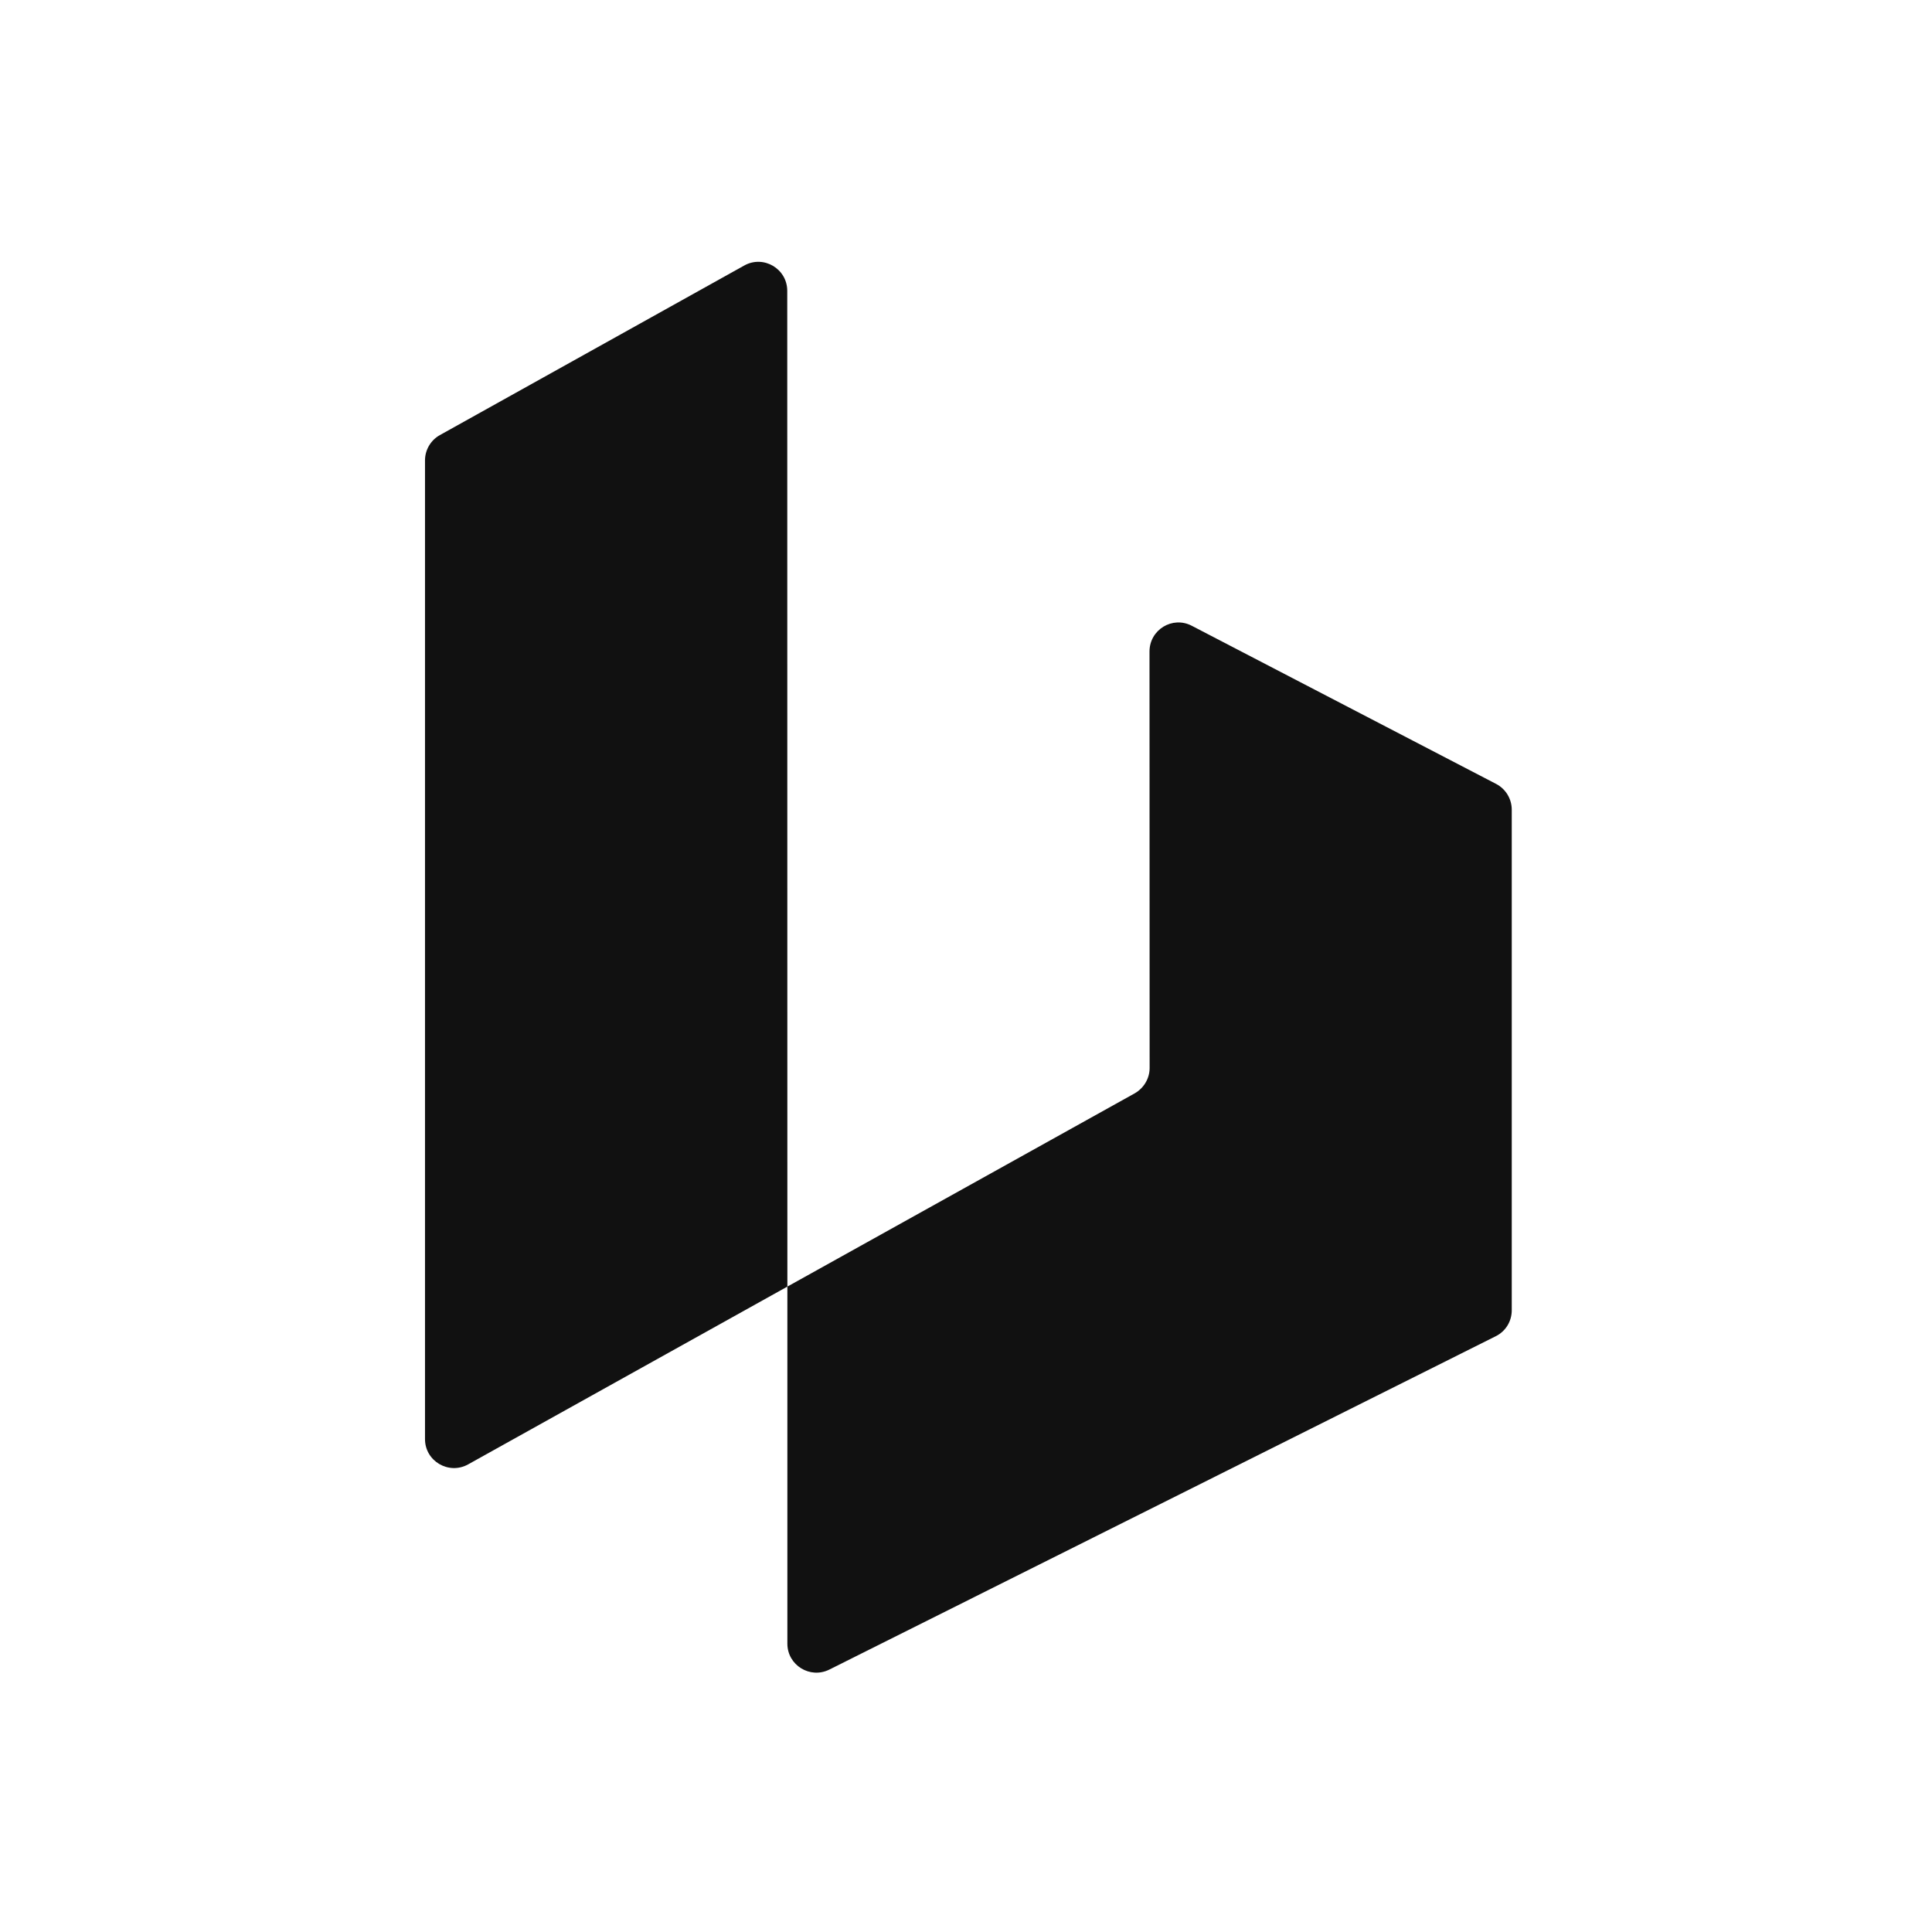 <?xml version="1.0" encoding="UTF-8"?>
<svg xmlns="http://www.w3.org/2000/svg" xmlns:xlink="http://www.w3.org/1999/xlink" width="48px" height="48px" viewBox="0 0 48 48" version="1.1">
<g id="surface1">
<path style=" stroke:none;fill-rule:nonzero;fill:rgb(6.667%,6.667%,6.667%);fill-opacity:1;" d="M 37.172 19.477 C 37.41 19.602 37.559 19.848 37.559 20.117 L 37.559 32.555 C 37.559 32.828 37.406 33.078 37.16 33.199 L 20.605 41.48 C 20.125 41.719 19.562 41.371 19.562 40.836 L 19.562 31.965 L 28.191 27.164 C 28.418 27.035 28.562 26.793 28.562 26.535 L 28.559 16.188 C 28.559 15.645 29.129 15.297 29.609 15.547 Z M 37.172 19.477 "/>
<path style=" stroke:none;fill-rule:nonzero;fill:rgb(6.667%,6.667%,6.667%);fill-opacity:1;" d="M 19.562 31.965 L 11.629 36.383 C 11.148 36.648 10.559 36.301 10.559 35.754 L 10.559 11.438 C 10.559 11.176 10.703 10.934 10.93 10.809 L 18.488 6.598 C 18.969 6.328 19.559 6.676 19.559 7.227 Z M 19.562 31.965 "/>
</g>
</svg>
